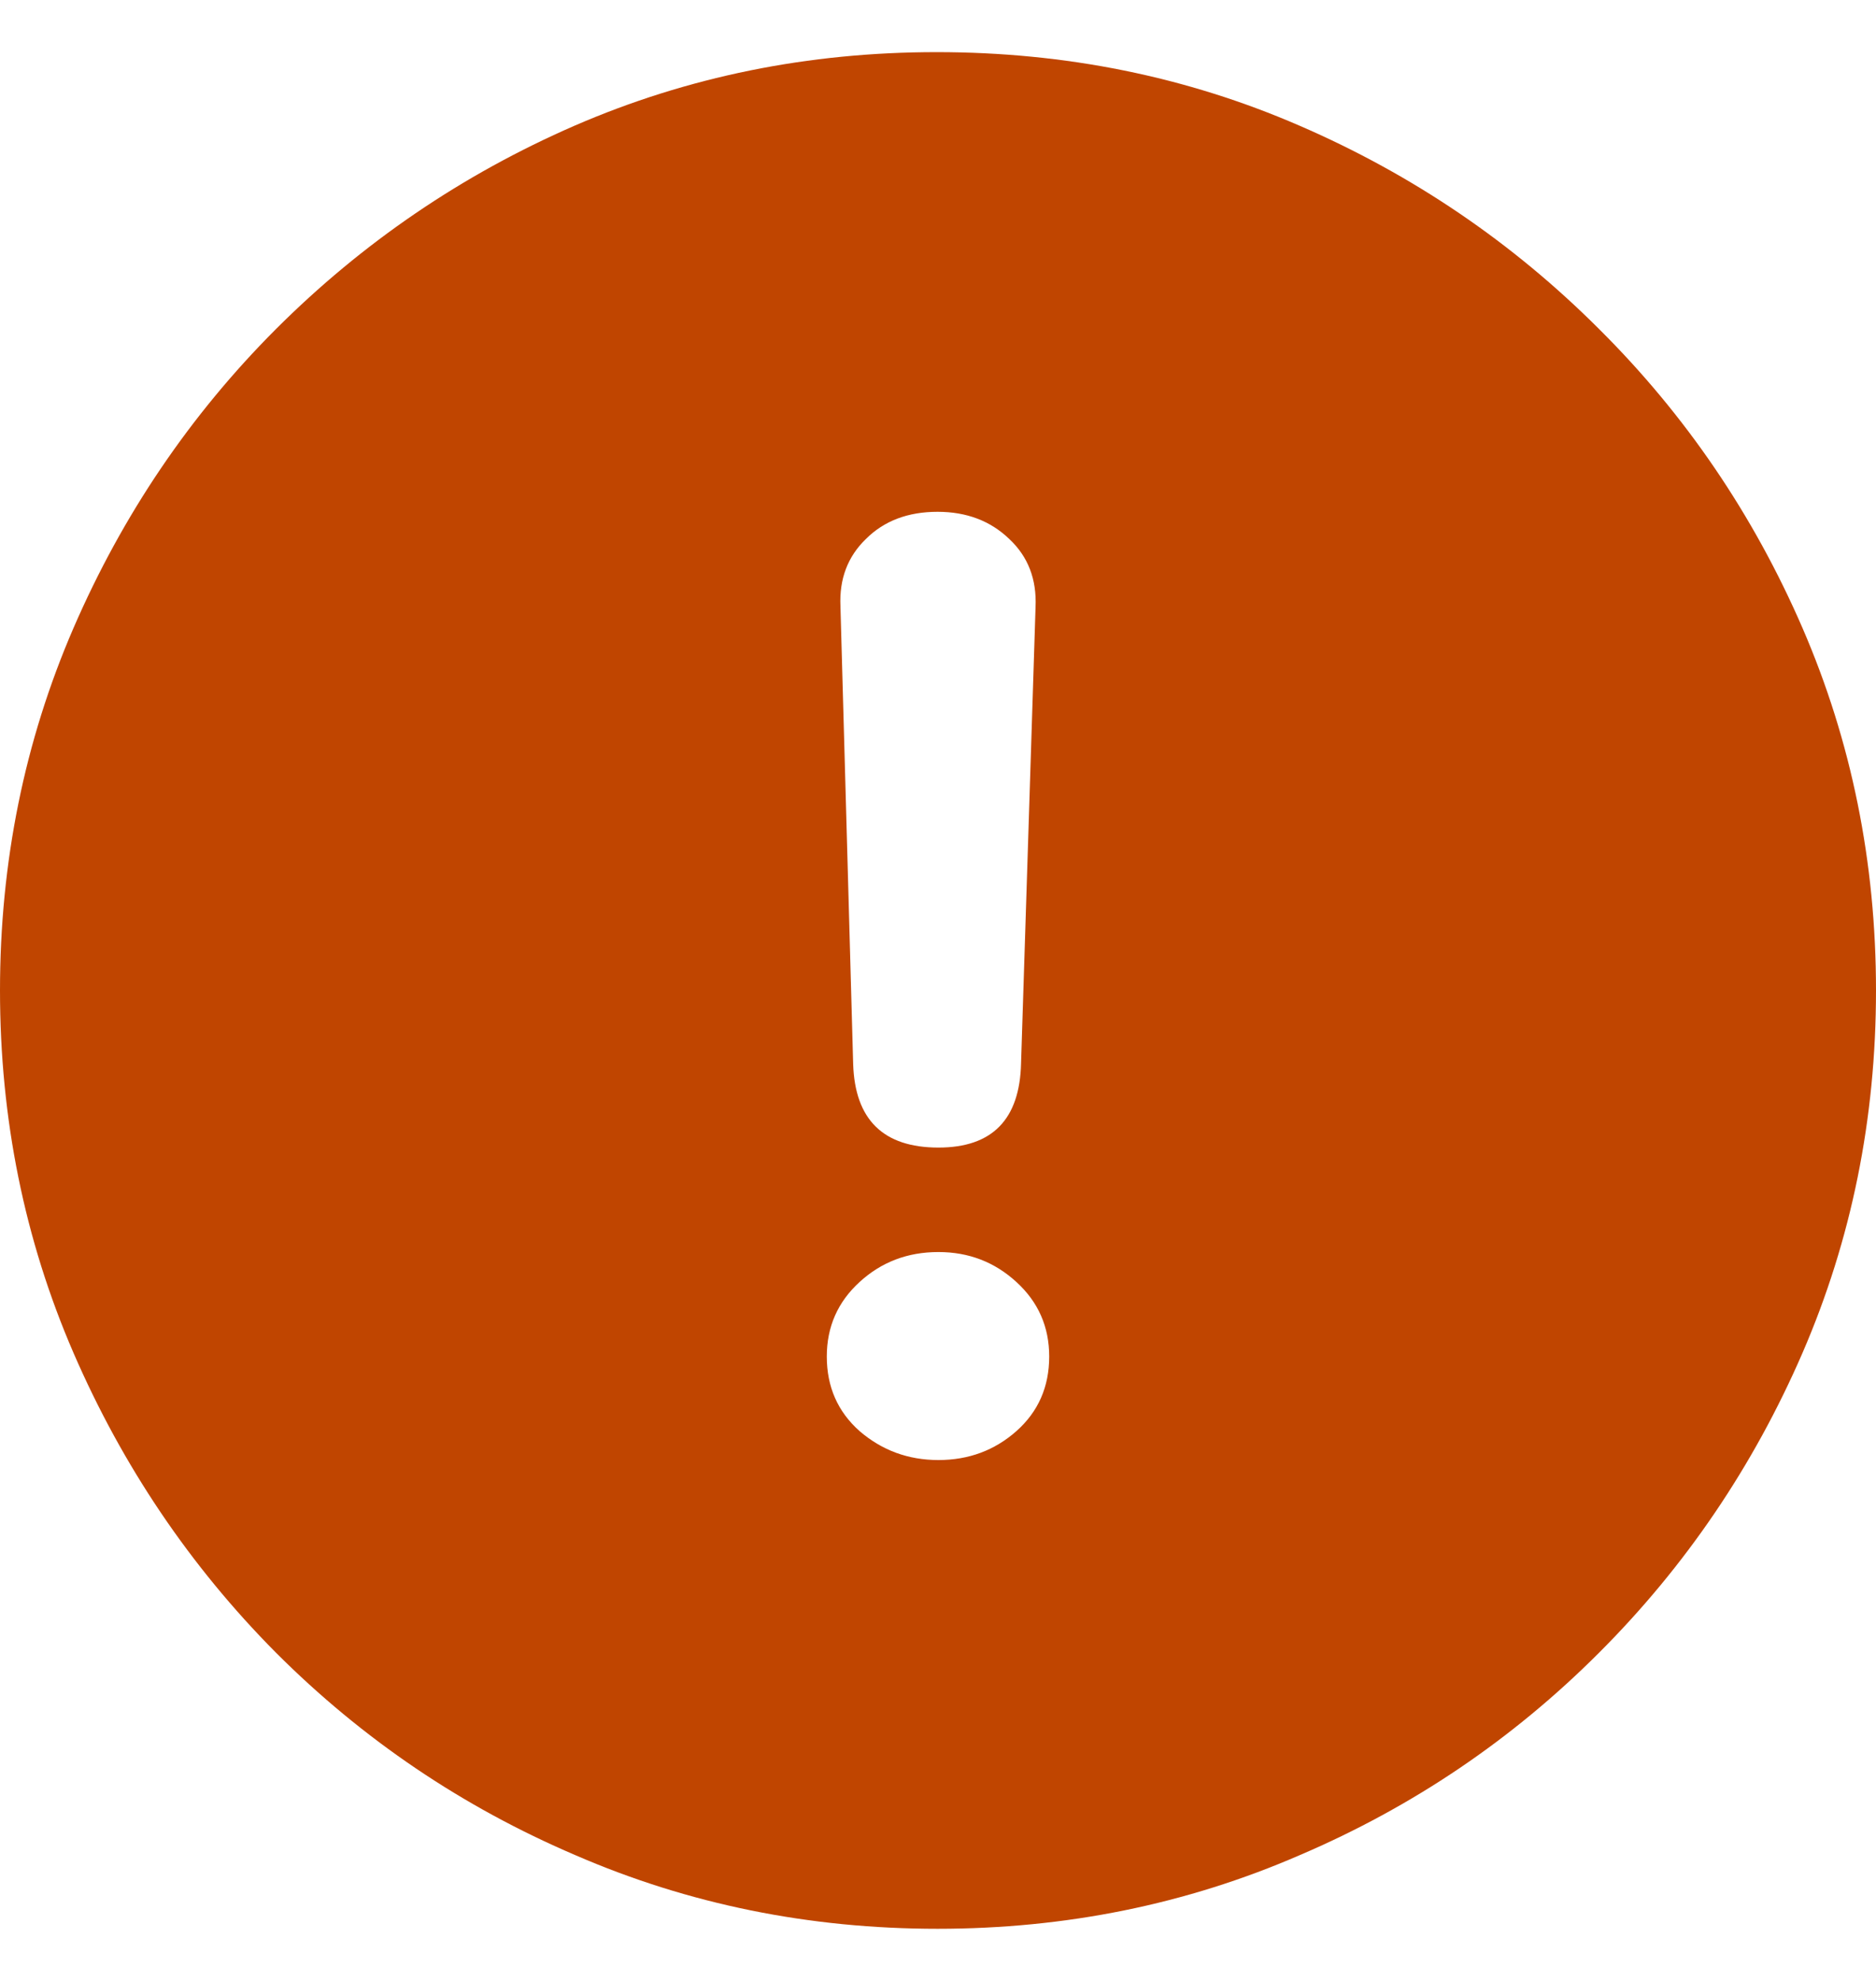 <svg width="18" height="19" viewBox="0 0 18 19" fill="none" xmlns="http://www.w3.org/2000/svg">
<path d="M8.996 18.5C7.765 18.5 6.607 18.265 5.521 17.794C4.435 17.33 3.478 16.682 2.647 15.851C1.823 15.021 1.176 14.062 0.705 12.976C0.235 11.89 0 10.731 0 9.5C0 8.269 0.235 7.11 0.705 6.024C1.176 4.938 1.823 3.982 2.647 3.157C3.478 2.327 4.433 1.676 5.512 1.206C6.598 0.735 7.756 0.5 8.987 0.5C10.223 0.5 11.385 0.735 12.47 1.206C13.556 1.676 14.514 2.327 15.344 3.157C16.174 3.982 16.824 4.938 17.295 6.024C17.765 7.11 18 8.269 18 9.5C18 10.731 17.765 11.89 17.295 12.976C16.824 14.062 16.174 15.021 15.344 15.851C14.514 16.682 13.556 17.33 12.47 17.794C11.385 18.265 10.226 18.5 8.996 18.5ZM9.004 11.007C9.521 11.007 9.785 10.737 9.797 10.197L9.936 5.823C9.948 5.556 9.864 5.338 9.684 5.17C9.504 4.996 9.274 4.909 8.996 4.909C8.711 4.909 8.482 4.996 8.308 5.17C8.134 5.338 8.052 5.553 8.064 5.815L8.186 10.206C8.203 10.74 8.476 11.007 9.004 11.007ZM9.004 14.004C9.295 14.004 9.544 13.911 9.753 13.726C9.962 13.54 10.067 13.302 10.067 13.011C10.067 12.726 9.962 12.488 9.753 12.297C9.544 12.105 9.295 12.009 9.004 12.009C8.708 12.009 8.456 12.105 8.247 12.297C8.038 12.488 7.933 12.726 7.933 13.011C7.933 13.302 8.038 13.54 8.247 13.726C8.462 13.911 8.714 14.004 9.004 14.004Z" fill="#C04500"/>
</svg>
